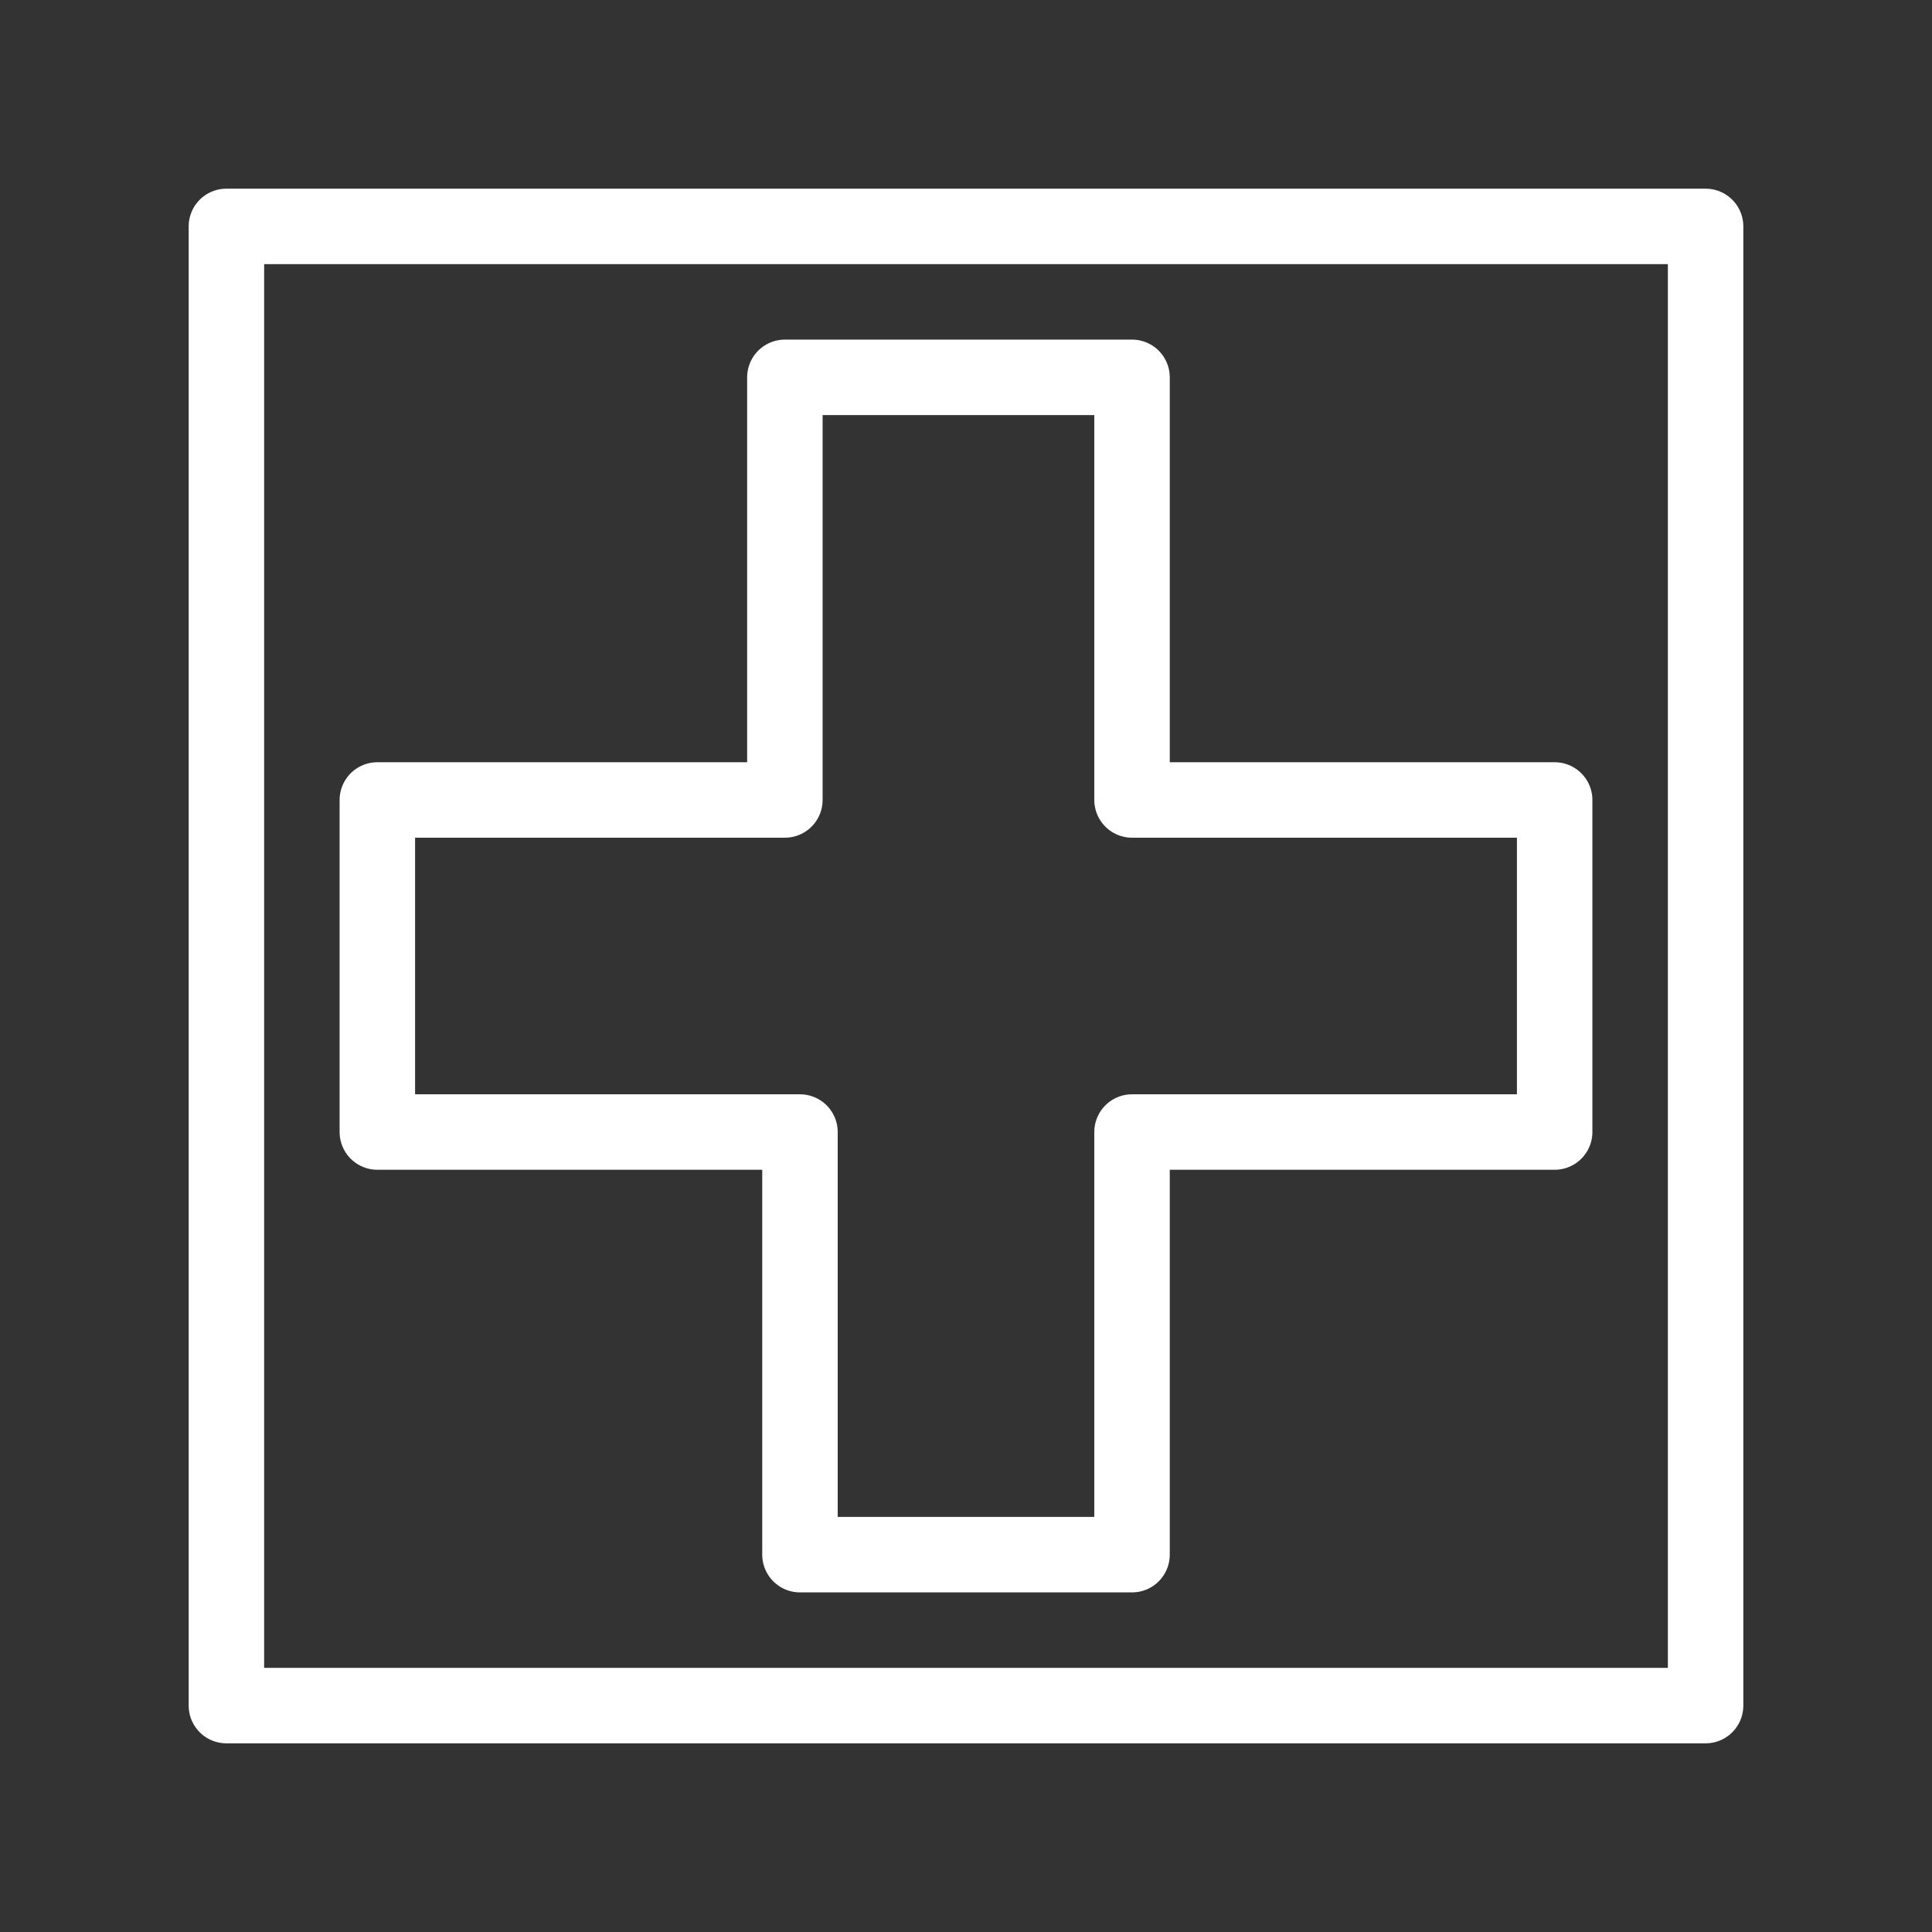 <svg xmlns="http://www.w3.org/2000/svg" viewBox="0 0 128 128" stroke-linejoin="round" stroke="#fff" fill="none" stroke-width="5"><rect x="0" y="0" width="128" height="128" fill="#333333" stroke="none"/><path d="M15 15h98v98H15ZM52 53V25H75V53h28V75H75v28H53V75H25V53Z"/></svg>
